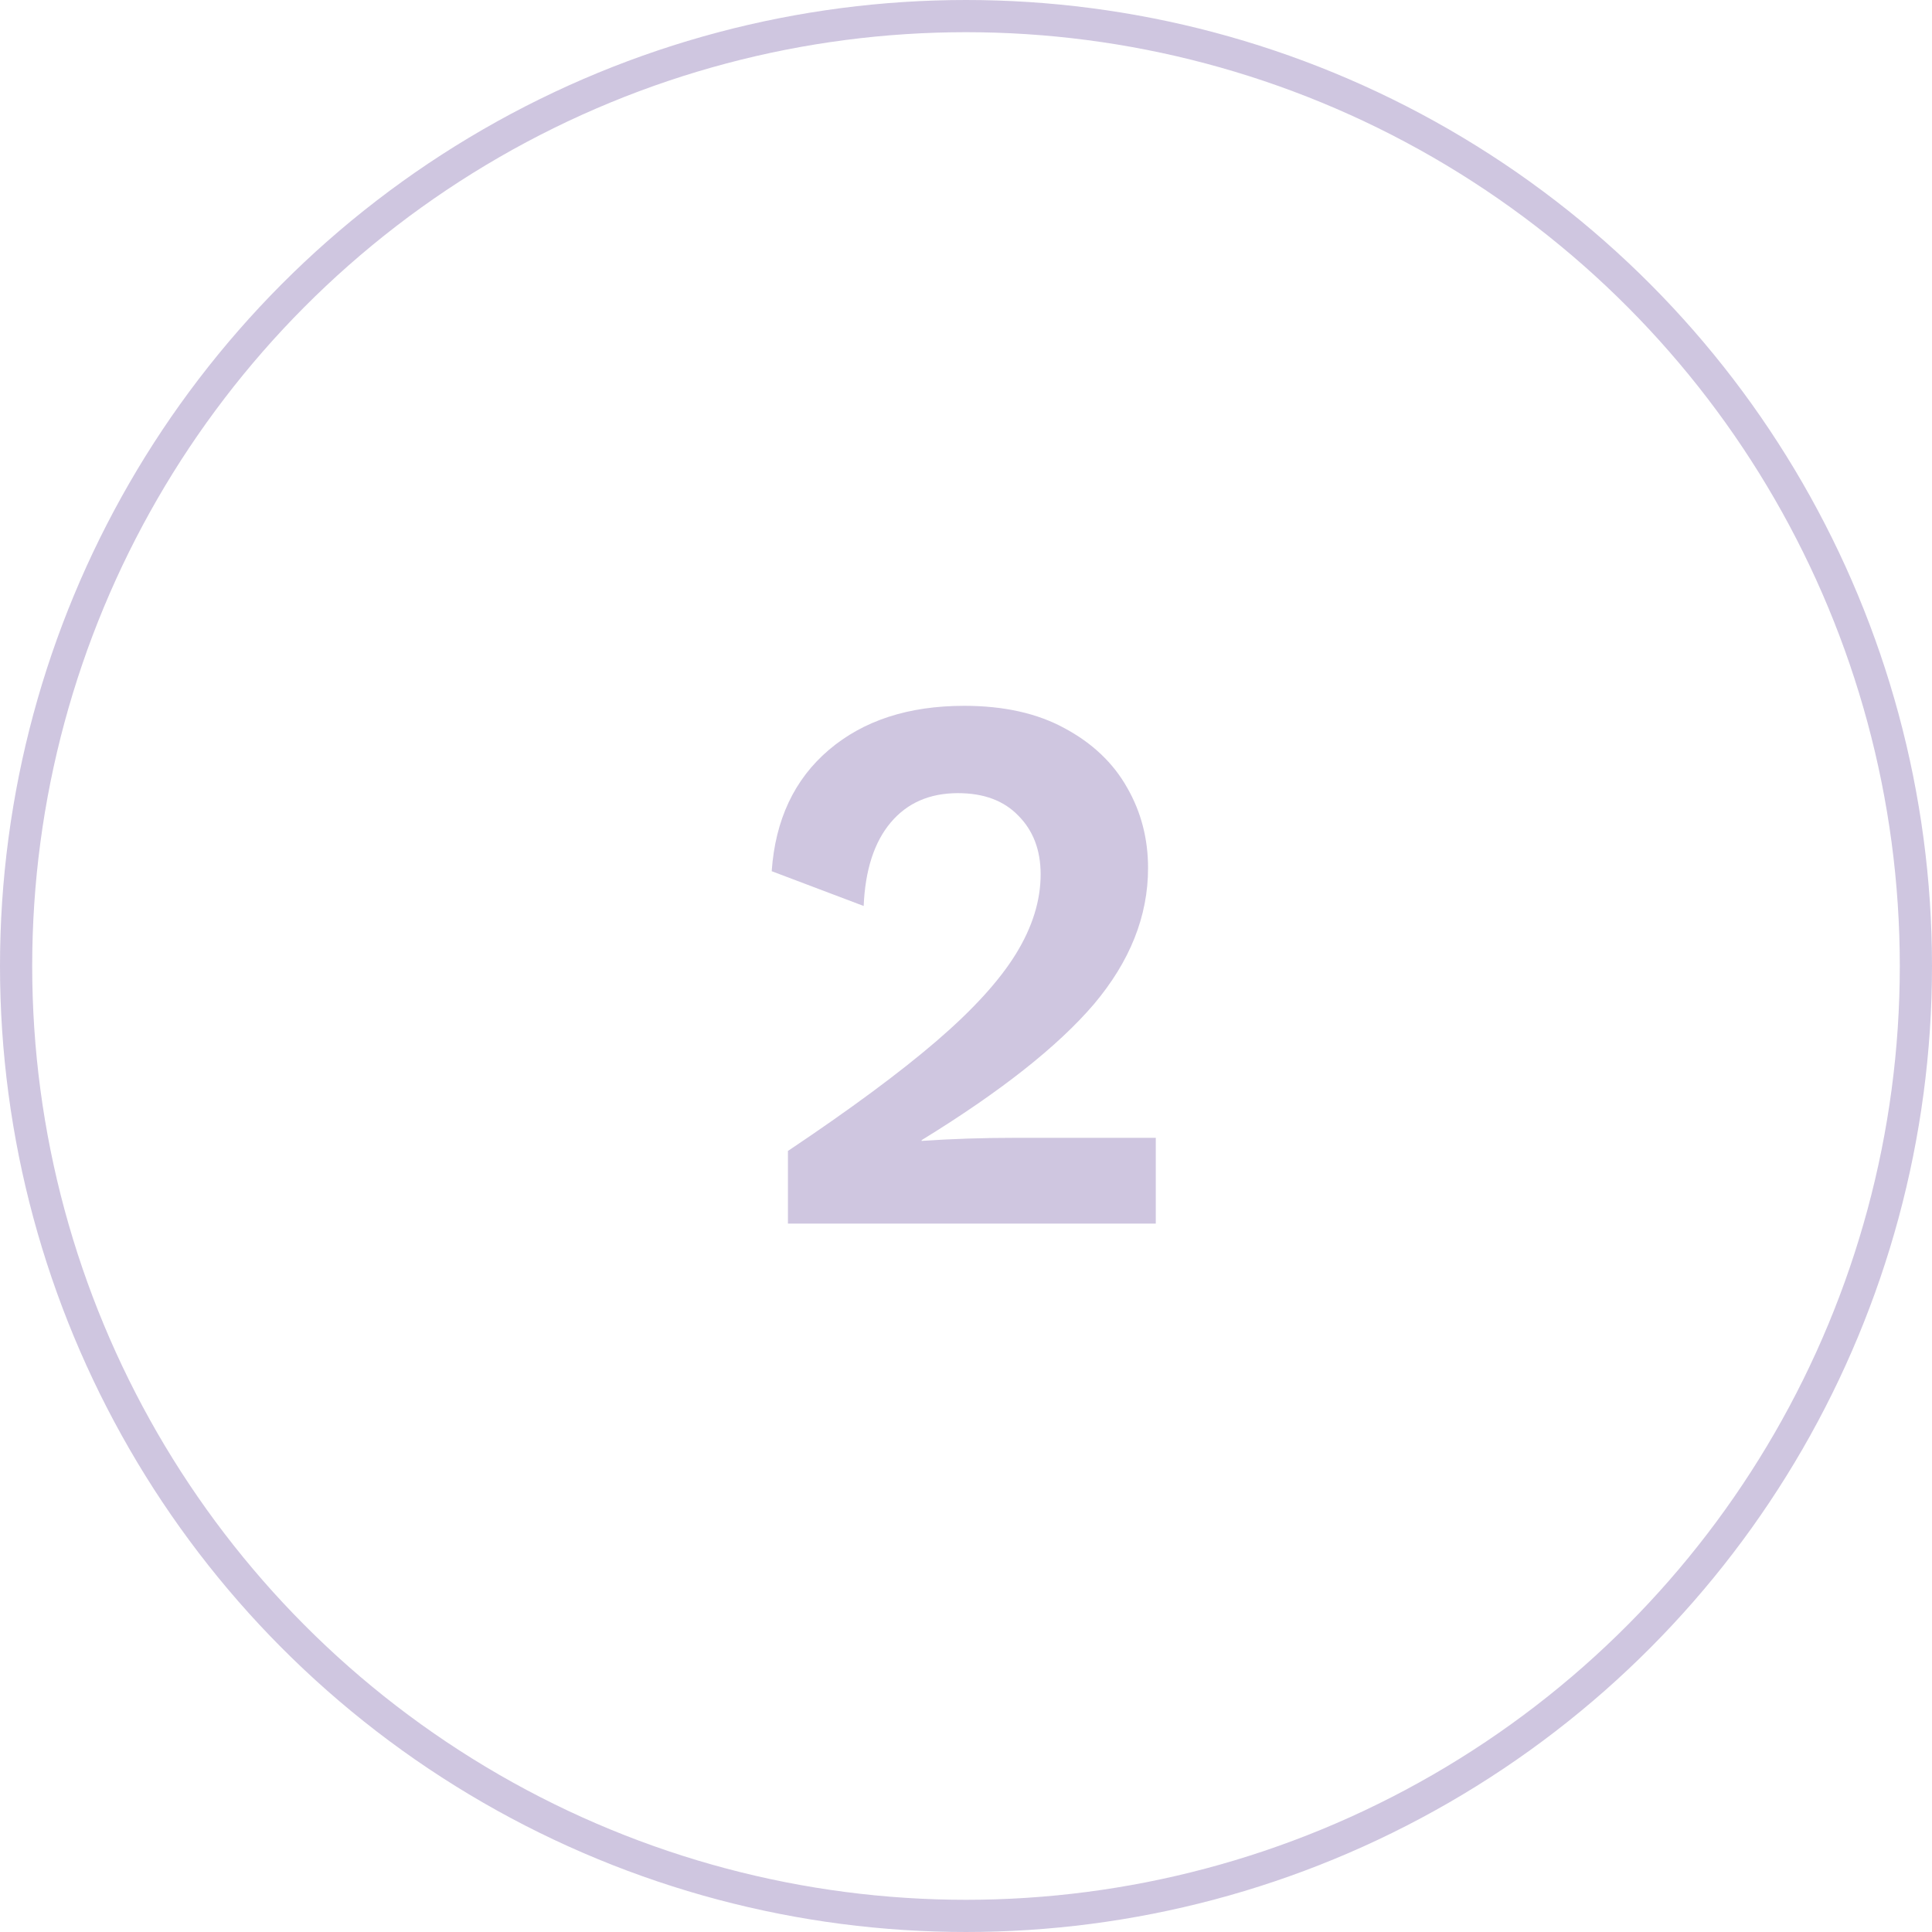 <svg width="60" height="60" viewBox="0 0 60 60" fill="none" xmlns="http://www.w3.org/2000/svg">
<circle cx="30" cy="30" r="29.5" stroke="#5E4098" stroke-opacity="0.3"/>
<path d="M24.47 35.744C26.406 34.448 27.942 33.312 29.078 32.336C30.214 31.36 31.038 30.456 31.55 29.624C32.062 28.792 32.318 27.968 32.318 27.152C32.318 26.4 32.086 25.792 31.622 25.328C31.174 24.864 30.55 24.632 29.75 24.632C28.87 24.632 28.174 24.936 27.662 25.544C27.15 26.152 26.87 27.016 26.822 28.136L23.966 27.056C24.078 25.456 24.67 24.2 25.742 23.288C26.814 22.376 28.214 21.92 29.942 21.92C31.174 21.92 32.214 22.152 33.062 22.616C33.926 23.08 34.574 23.696 35.006 24.464C35.438 25.216 35.654 26.048 35.654 26.96C35.654 28.448 35.094 29.856 33.974 31.184C32.854 32.496 31.07 33.904 28.622 35.408V35.432C29.55 35.368 30.518 35.336 31.526 35.336H35.894V38H24.47V35.744Z" fill="#5E4098" fill-opacity="0.3"/>
</svg>
